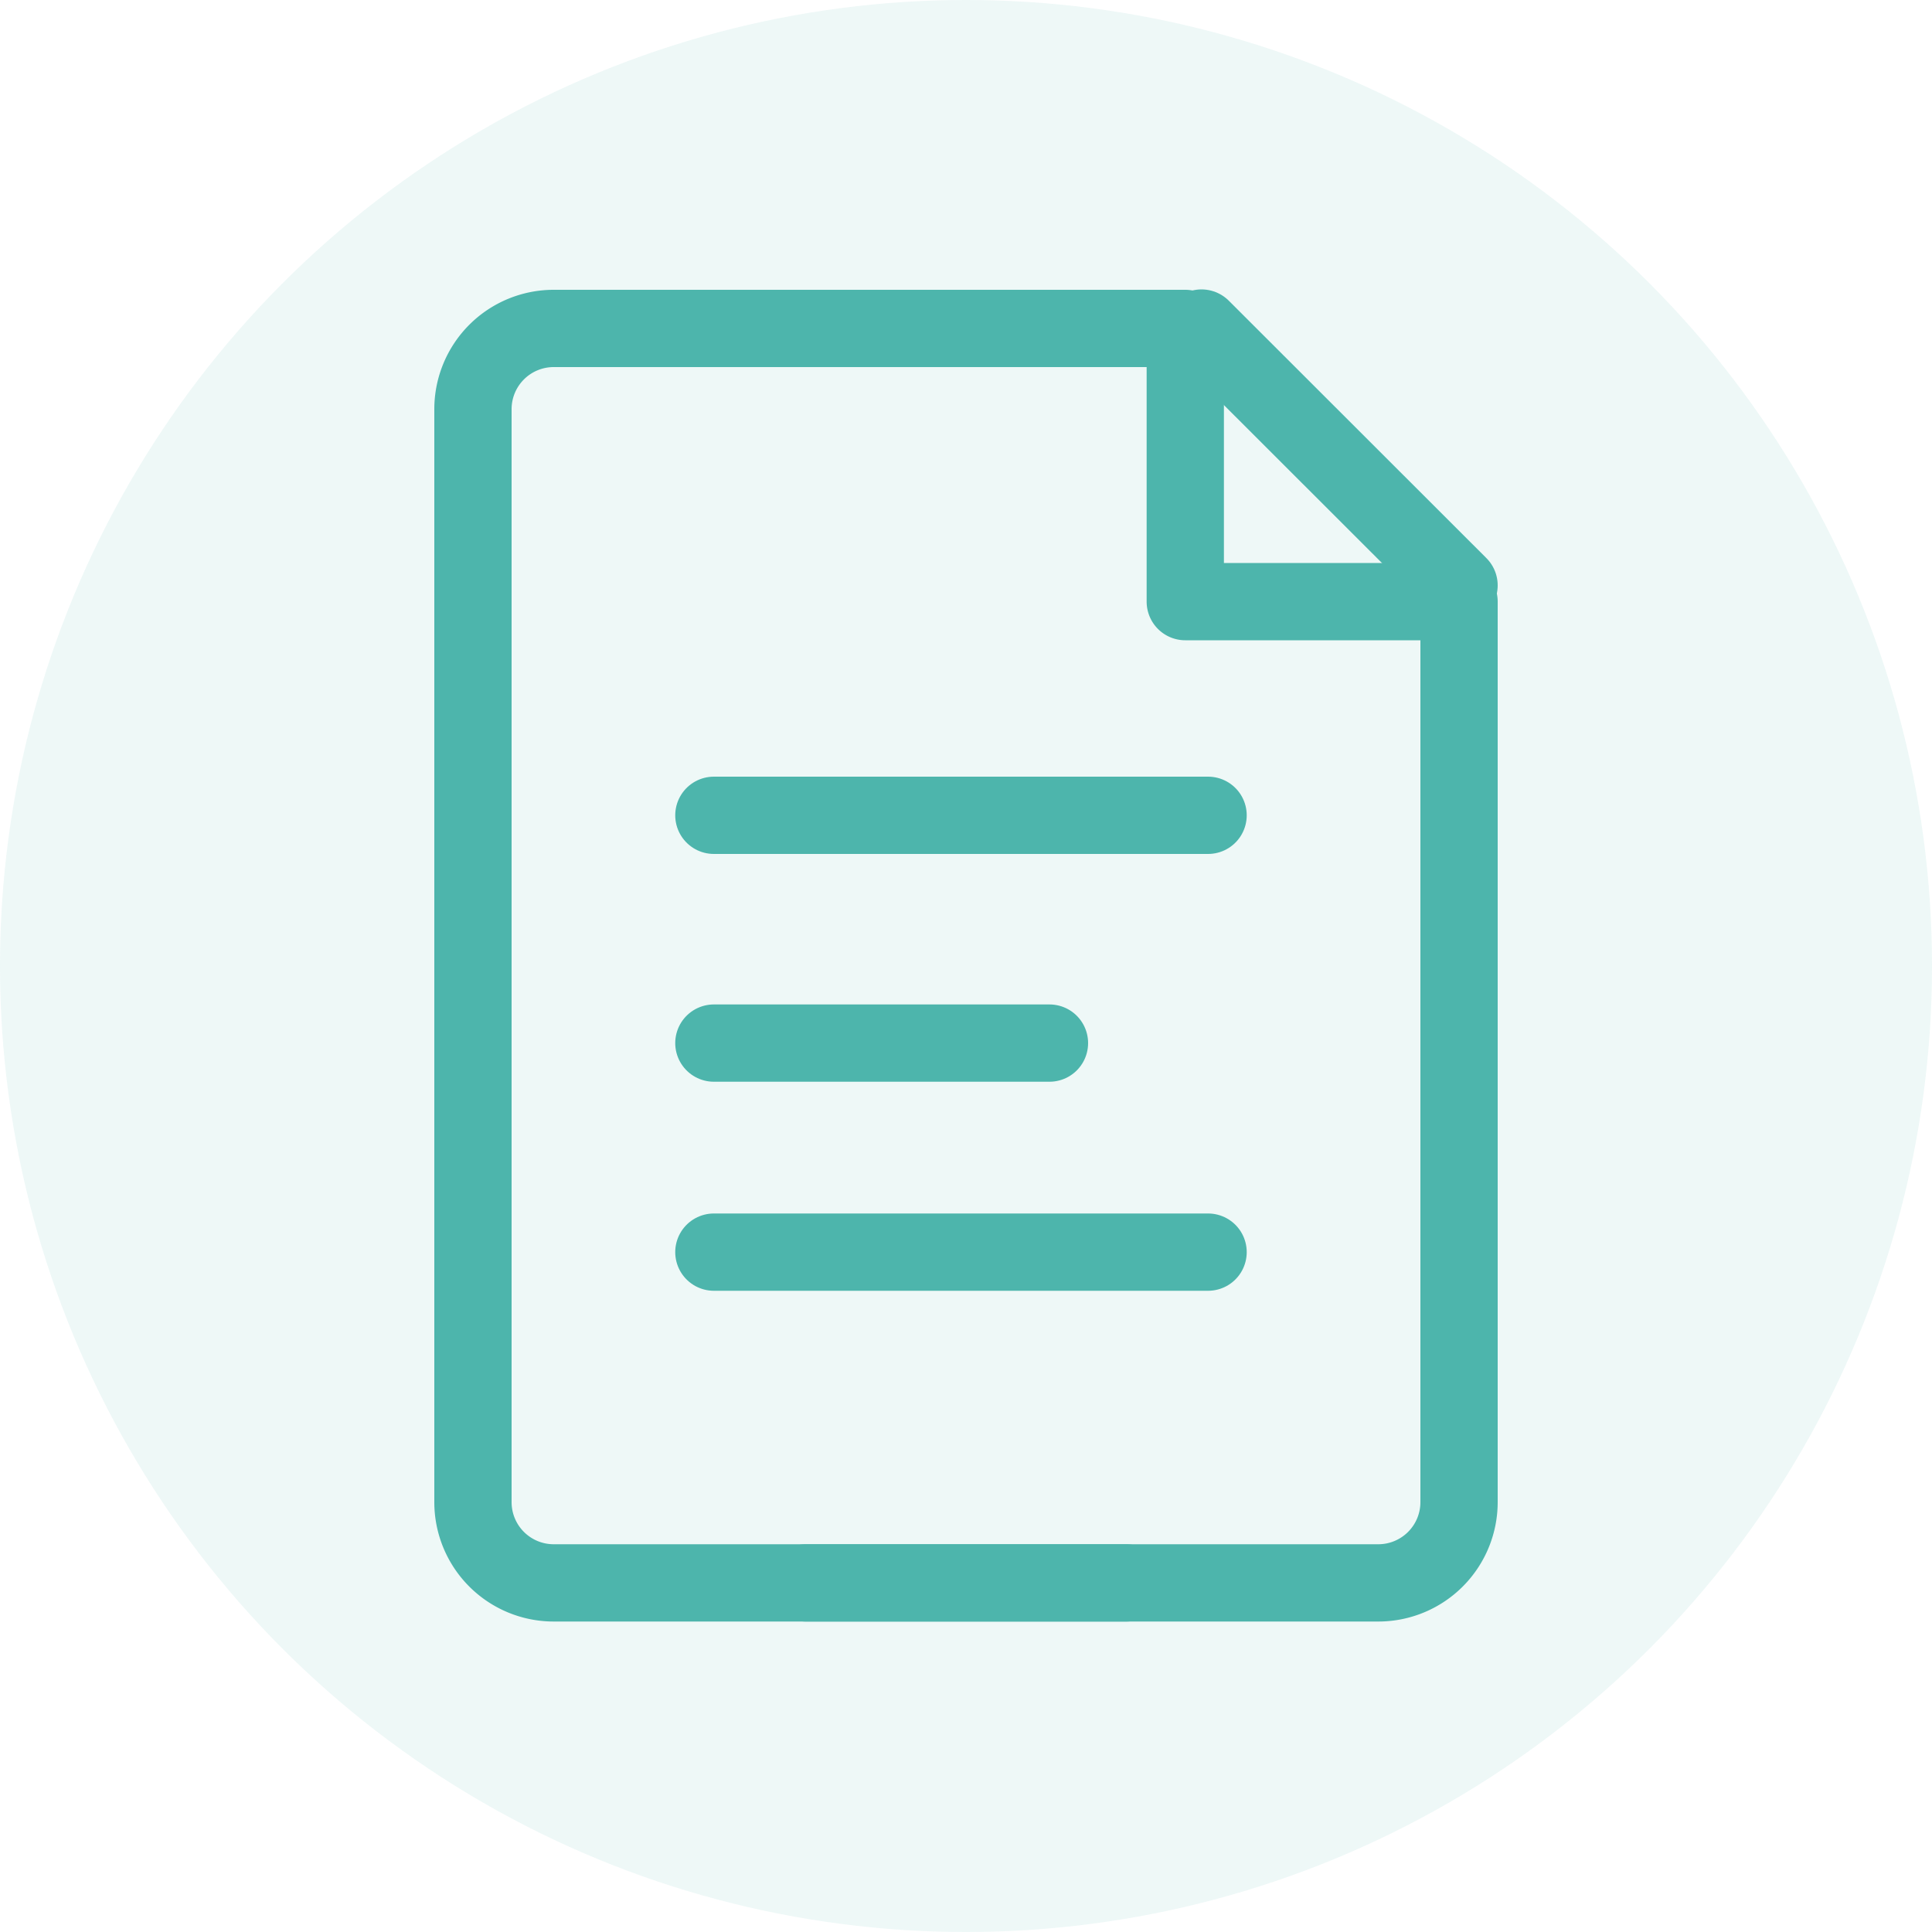 <svg width="100" height="100" xmlns="http://www.w3.org/2000/svg" data-name="Layer 1">

    <g>
        <title>Layer 1</title>
        <g id="svg_1" opacity="0.1" class="cls-1">
            <circle id="svg_2" fill="#4db5ac" r="50" cy="50" cx="50" class="cls-2"/>
        </g>
        <path id="svg_3" stroke-width="4px" stroke-linejoin="round" stroke-linecap="round" stroke="#4db5ac" fill="none" d="m58.28,81.93l-29.62,0a4.18,4.18 0 0 1 -4.18,-4.19l0,-56.58a4.18,4.18 0 0 1 4.18,-4.16l32.69,0l0,14.14l14.17,0l0,19.77" class="cls-3"/>
        <path id="svg_4" stroke-width="4px" stroke-linejoin="round" stroke-linecap="round" stroke="#4db5ac" fill="none" d="m41.72,81.93l29.62,0a4.18,4.18 0 0 0 4.18,-4.19l0,-31.61" class="cls-3"/>
        <line id="svg_5" stroke-width="4px" stroke-linejoin="round" stroke-linecap="round" stroke="#4db5ac" fill="none" y2="30.3" x2="75.52" y1="16.98" x1="62.19" class="cls-3"/>
        <line id="svg_6" stroke-width="4px" stroke-linejoin="round" stroke-linecap="round" stroke="#4db5ac" fill="none" y2="42.2" x2="62.53" y1="42.2" x1="36.95" class="cls-3"/>
        <line id="svg_7" stroke-width="4px" stroke-linejoin="round" stroke-linecap="round" stroke="#4db5ac" fill="none" y2="64.81" x2="62.53" y1="64.81" x1="36.95" class="cls-3"/>
        <line id="svg_8" stroke-width="4px" stroke-linejoin="round" stroke-linecap="round" stroke="#4db5ac" fill="none" y2="53.99" x2="54.32" y1="53.99" x1="36.95" class="cls-3"/>
    </g>
</svg>